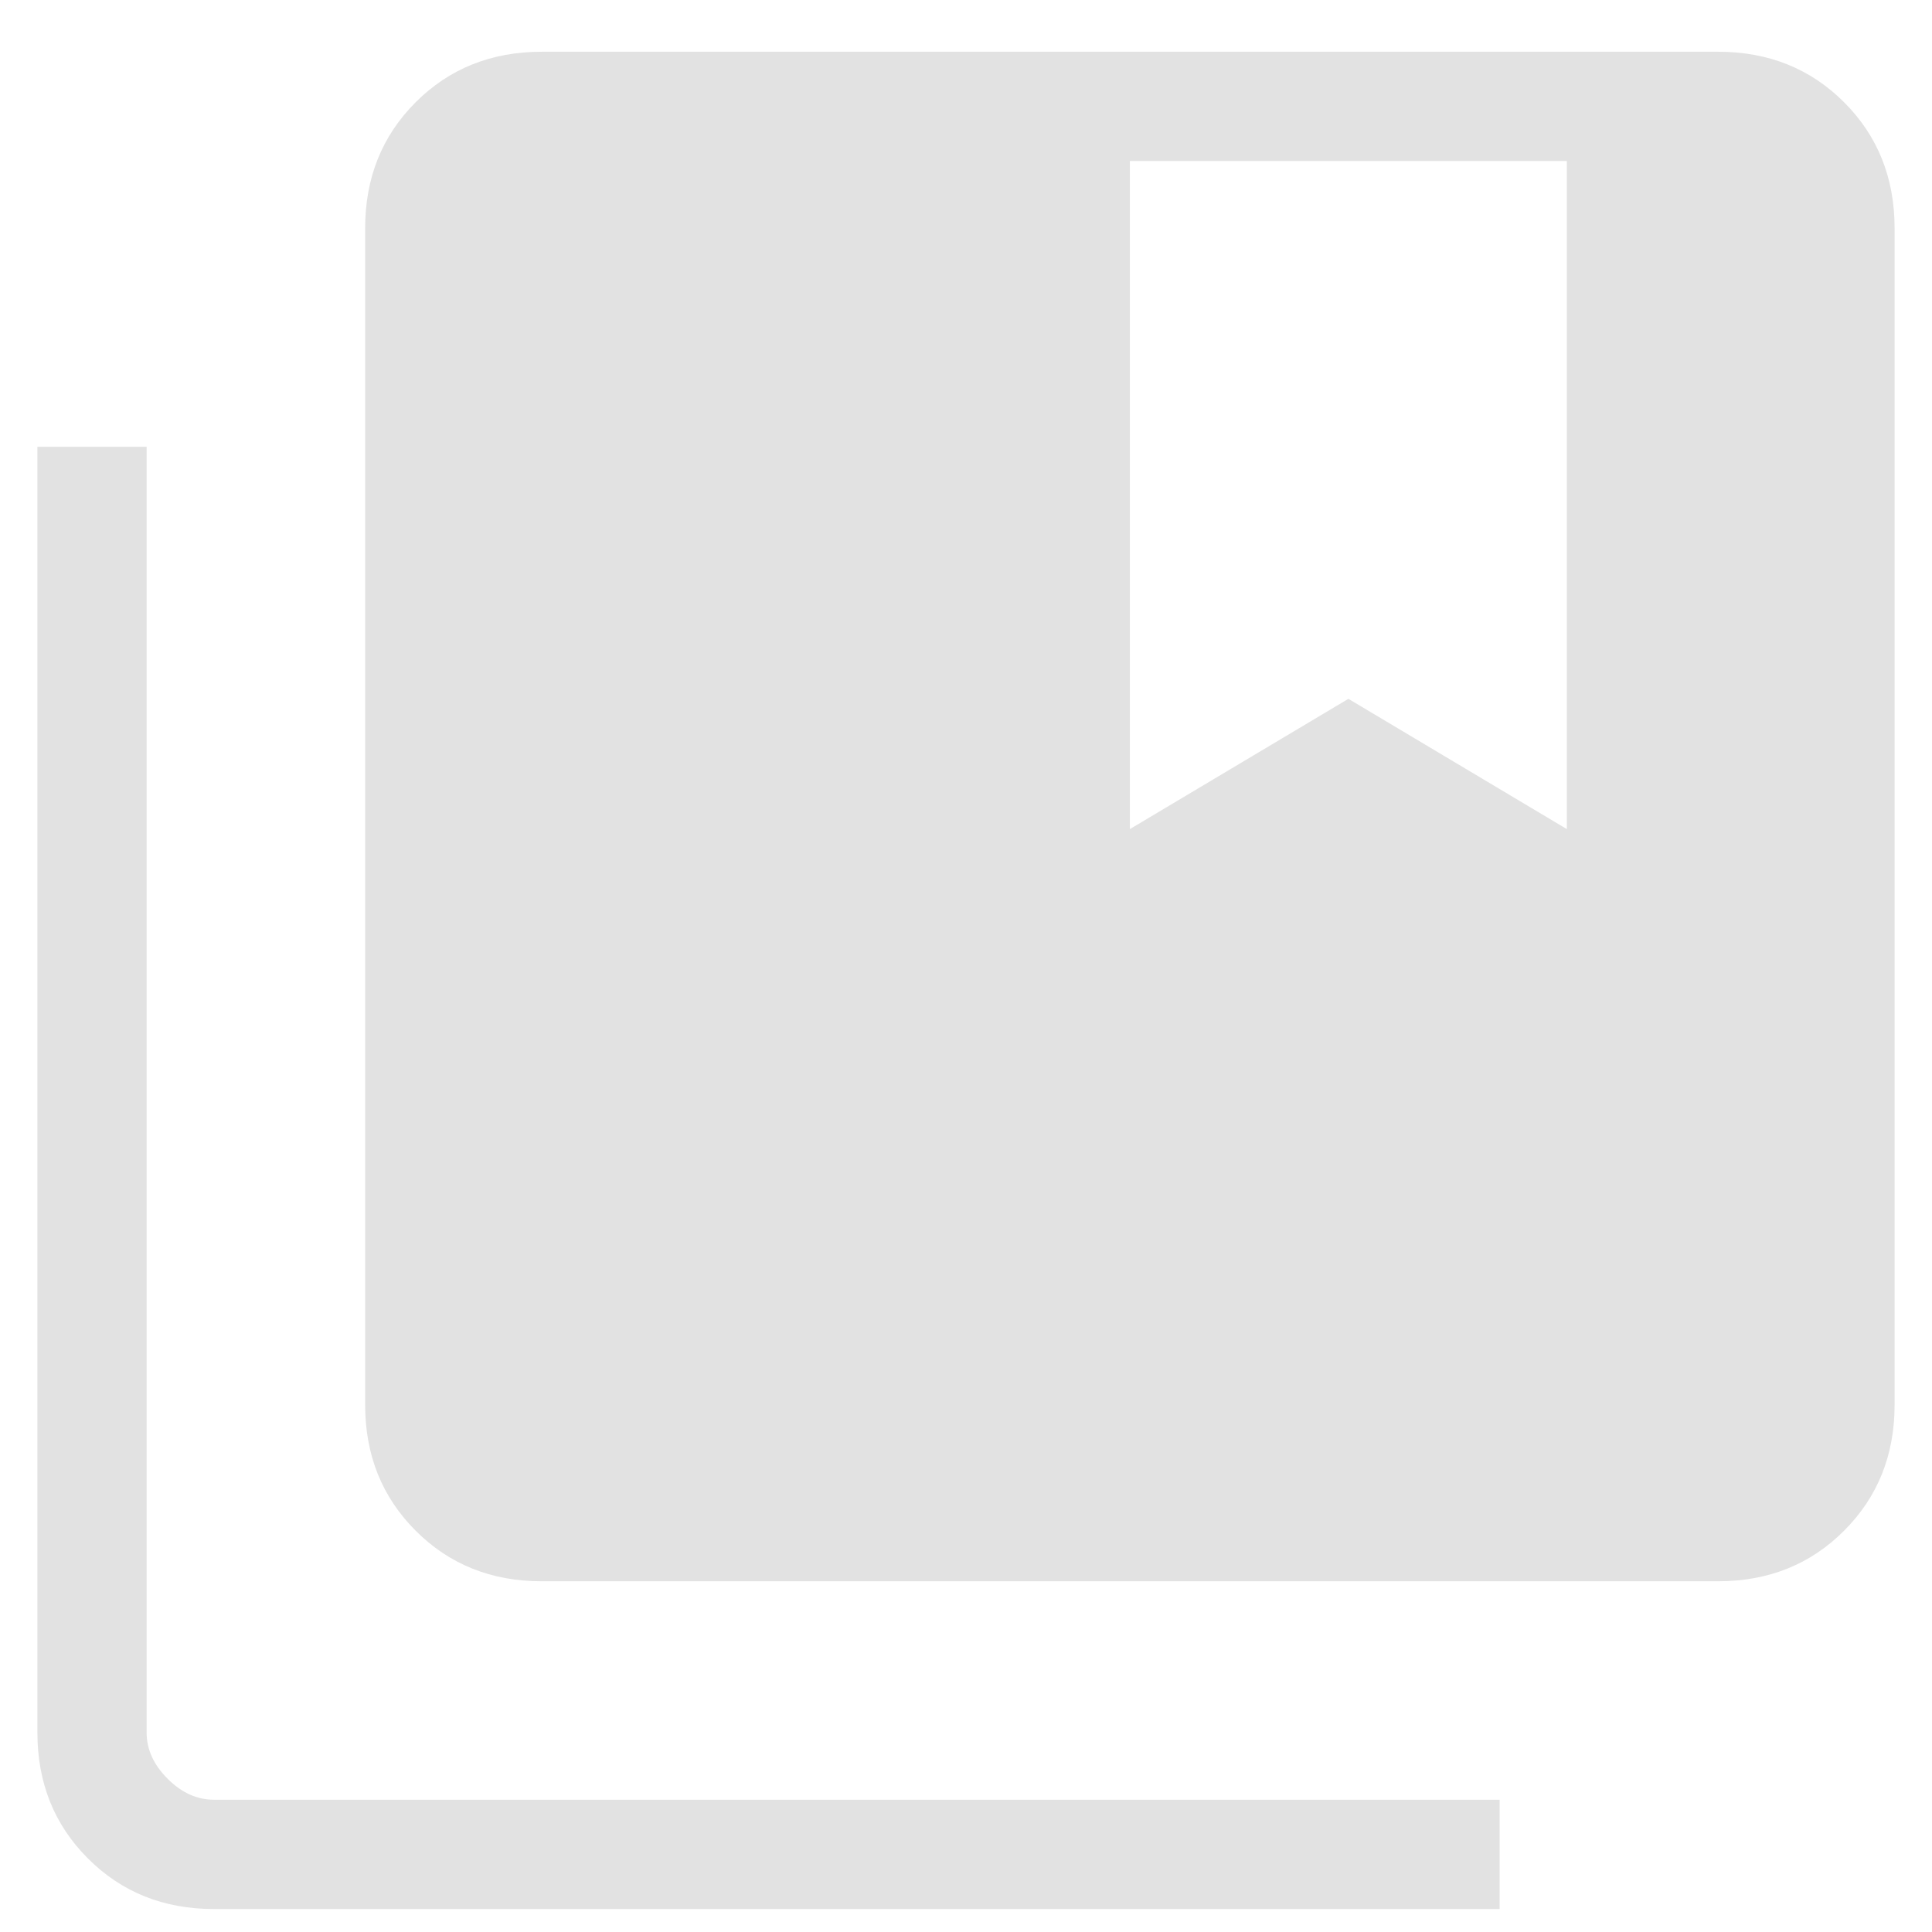 <svg width="28" height="28" viewBox="0 0 28 28" fill="none" xmlns="http://www.w3.org/2000/svg">
<path d="M3.1 27.667C2.371 27.667 1.762 27.423 1.274 26.934C0.786 26.446 0.542 25.838 0.542 25.109V6.475H2.125V25.109C2.125 25.353 2.226 25.576 2.429 25.779C2.632 25.982 2.856 26.083 3.1 26.083H21.734V27.667H3.1ZM7.85 22.917C7.121 22.917 6.512 22.673 6.024 22.184C5.536 21.696 5.292 21.088 5.292 20.359V3.308C5.292 2.579 5.536 1.97 6.024 1.482C6.512 0.994 7.121 0.75 7.85 0.75H24.901C25.629 0.75 26.238 0.994 26.726 1.482C27.214 1.97 27.458 2.579 27.458 3.308V20.359C27.458 21.088 27.214 21.696 26.726 22.184C26.238 22.673 25.629 22.917 24.901 22.917H7.85ZM16.375 12.016L19.542 10.128L22.708 12.016V2.333H16.375V12.016Z" fill="#E2E2E2"/>
</svg>
